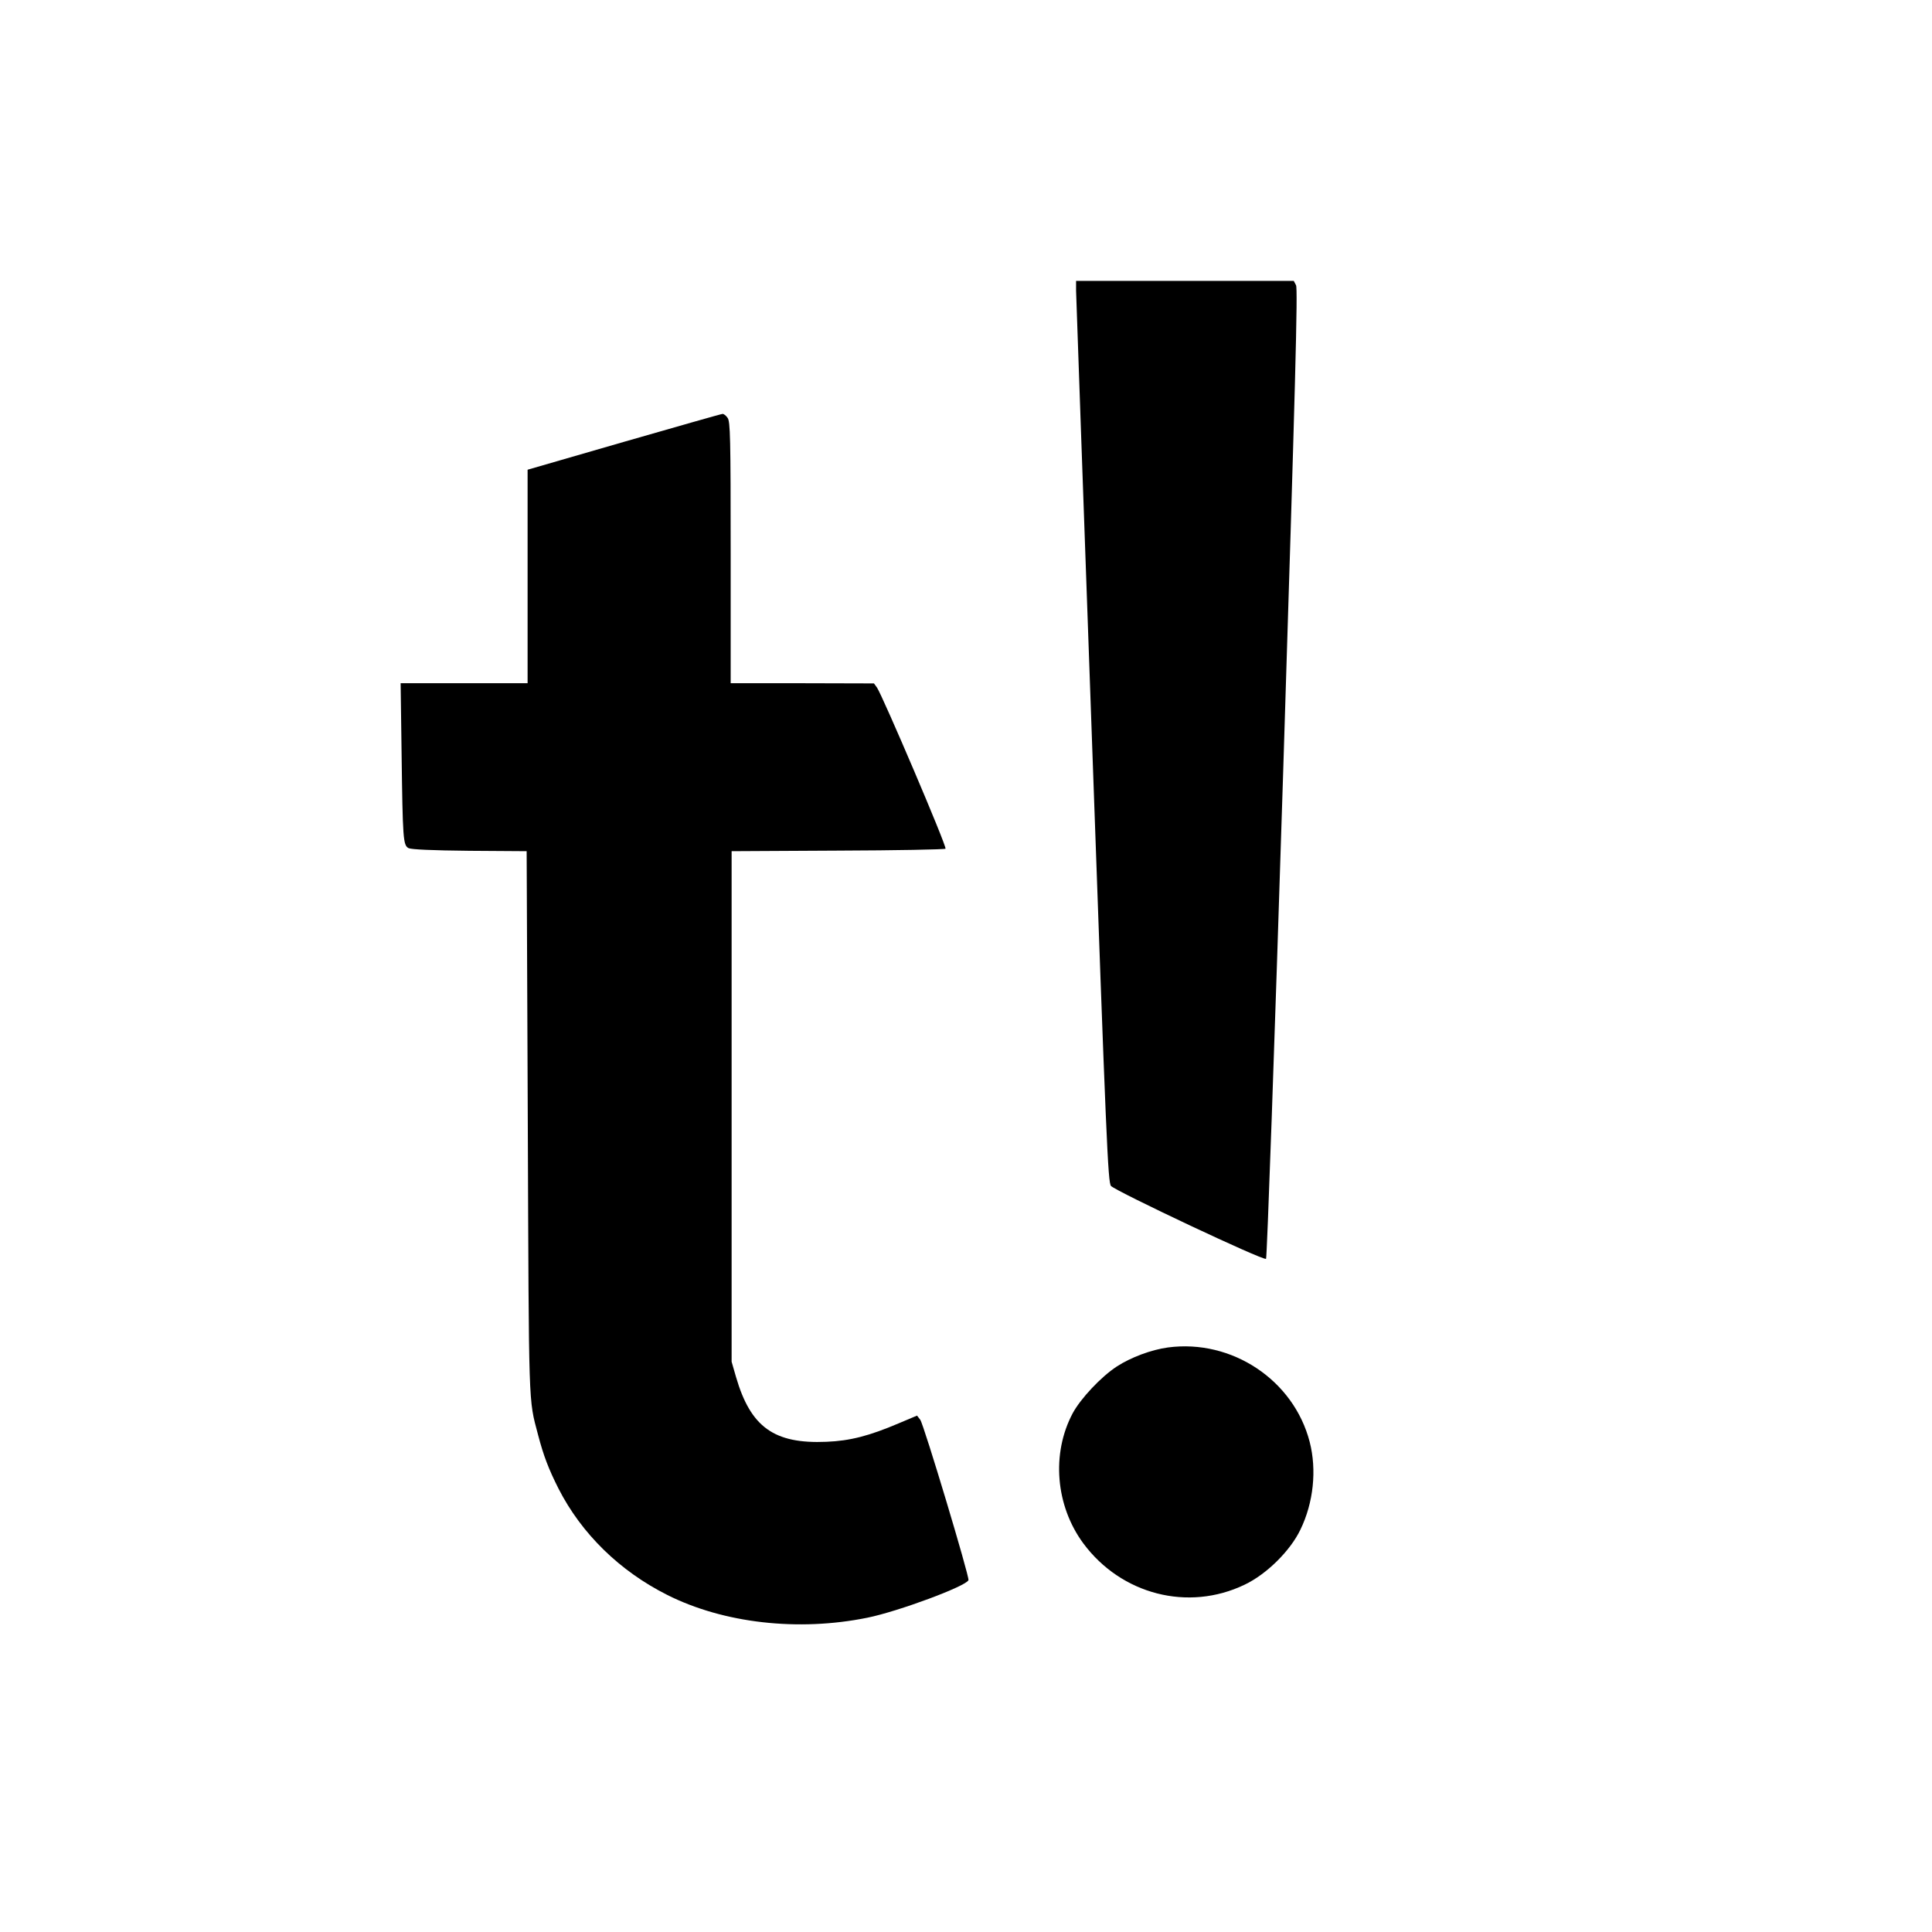 <?xml version="1.0" standalone="no"?>
<!DOCTYPE svg PUBLIC "-//W3C//DTD SVG 20010904//EN"
 "http://www.w3.org/TR/2001/REC-SVG-20010904/DTD/svg10.dtd">
<svg version="1.0" xmlns="http://www.w3.org/2000/svg"
 width="1018pt" height="1018pt" viewBox="0 0 1018 1018"
 preserveAspectRatio="xMidYMid meet">
<g transform="translate(0,1018) scale(0.1,-0.1)"
fill="#000000" stroke="none">
<path d="M5670 8648 c1 -29 38 -1098 84 -2375 75 -2117 84 -2324 100 -2342 26
-28 805 -396 817 -384 5 5 44 1103 90 2558 65 2065 78 2553 68 2572 l-12 23
-574 0 -573 0 0 -52z"/>
<path d="M3288 7852 l-508 -147 0 -562 0 -563 -334 0 -335 0 5 -367 c6 -456 8
-487 37 -502 15 -7 121 -12 322 -14 l300 -2 6 -1430 c6 -1529 3 -1451 54
-1645 29 -111 56 -181 108 -284 121 -237 322 -434 573 -560 296 -149 690 -194
1054 -120 163 33 521 166 533 198 6 17 -235 819 -254 845 l-17 22 -95 -40
c-157 -67 -258 -93 -382 -98 -276 -12 -400 77 -477 342 l-23 80 0 1345 0 1345
560 3 c307 1 563 6 567 10 9 9 -332 807 -361 849 l-16 22 -377 1 -378 0 0 688
c0 606 -2 690 -16 710 -8 12 -21 22 -27 21 -7 0 -240 -67 -519 -147z"/>
<path d="M6154 3080 c-88 -12 -195 -52 -269 -100 -83 -54 -191 -169 -233 -247
-113 -213 -90 -487 56 -685 200 -270 553 -361 850 -218 116 55 241 179 294
290 69 142 87 314 49 462 -84 326 -410 543 -747 498z"/>
</g>
</svg>
